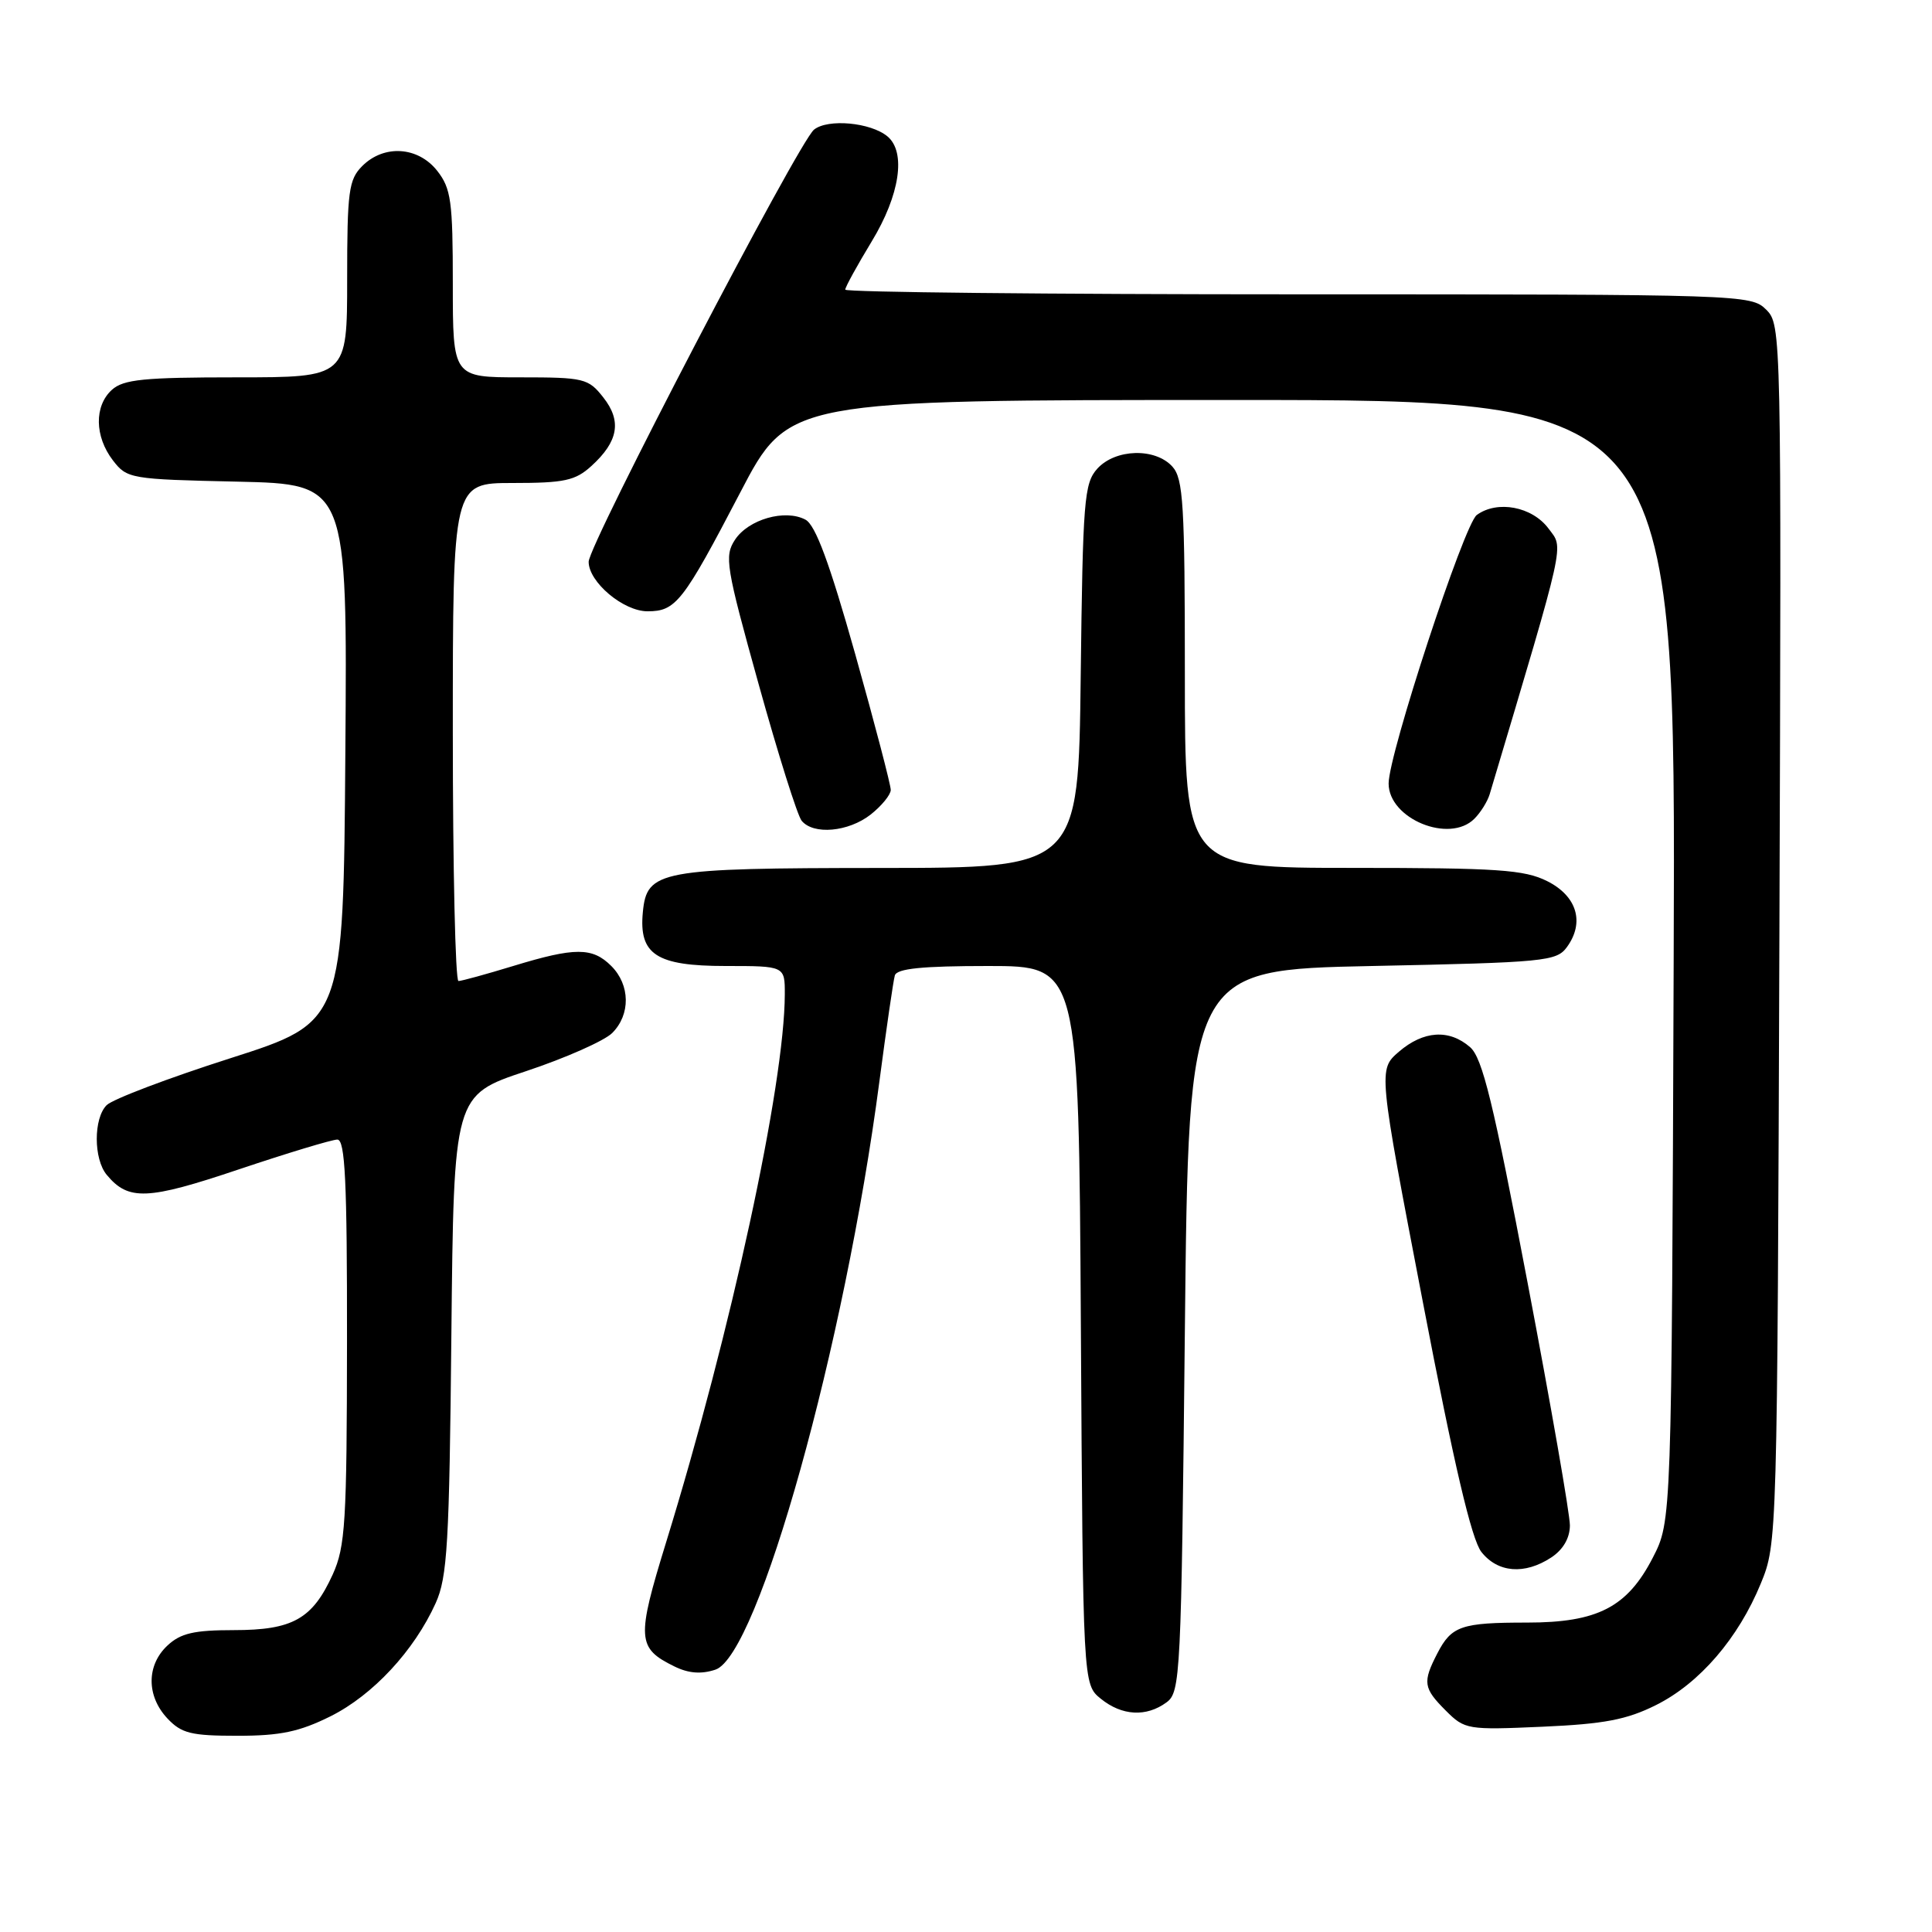 <?xml version="1.0" encoding="UTF-8" standalone="no"?>
<!DOCTYPE svg PUBLIC "-//W3C//DTD SVG 1.1//EN" "http://www.w3.org/Graphics/SVG/1.1/DTD/svg11.dtd" >
<svg xmlns="http://www.w3.org/2000/svg" xmlns:xlink="http://www.w3.org/1999/xlink" version="1.1" viewBox="0 0 256 256">
 <g >
 <path fill="currentColor"
d=" M 43.81 227.41 C 49.41 224.61 54.88 218.73 57.73 212.42 C 59.28 208.99 59.54 204.56 59.81 176.81 C 60.13 145.12 60.13 145.12 69.69 141.94 C 74.95 140.19 80.09 137.91 81.12 136.88 C 83.57 134.43 83.51 130.51 81.00 128.00 C 78.50 125.50 76.19 125.50 68.00 128.00 C 64.42 129.09 61.16 129.99 60.75 129.99 C 60.34 130.00 60.00 115.15 60.00 97.00 C 60.00 64.00 60.00 64.00 67.94 64.00 C 74.78 64.00 76.23 63.69 78.36 61.75 C 81.94 58.50 82.41 55.79 79.94 52.66 C 77.96 50.14 77.40 50.00 68.93 50.00 C 60.00 50.00 60.00 50.00 60.00 37.63 C 60.00 26.64 59.77 24.98 57.93 22.63 C 55.39 19.41 50.88 19.12 48.00 22.00 C 46.21 23.79 46.00 25.33 46.00 37.00 C 46.00 50.00 46.00 50.00 31.33 50.00 C 19.08 50.00 16.36 50.27 14.83 51.65 C 12.47 53.79 12.53 57.83 14.96 61.00 C 16.83 63.43 17.26 63.51 31.45 63.82 C 46.03 64.15 46.03 64.15 45.76 99.79 C 45.50 135.43 45.50 135.43 30.53 140.22 C 22.30 142.85 14.92 145.65 14.13 146.44 C 12.38 148.19 12.39 153.57 14.14 155.67 C 17.01 159.13 19.52 159.03 31.64 154.95 C 38.11 152.78 43.99 151.00 44.70 151.00 C 45.73 151.00 46.00 156.49 45.98 177.75 C 45.96 201.72 45.76 204.93 44.09 208.62 C 41.40 214.53 38.79 216.00 30.97 216.00 C 25.72 216.00 23.93 216.41 22.19 218.04 C 19.40 220.64 19.39 224.72 22.17 227.69 C 24.05 229.69 25.32 230.00 31.48 230.00 C 37.15 230.00 39.67 229.47 43.81 227.41 Z  M 219.43 225.93 C 225.20 223.05 230.34 217.08 233.32 209.81 C 235.49 204.53 235.50 204.06 235.78 123.78 C 236.05 43.83 236.04 43.04 234.03 41.03 C 232.04 39.04 230.95 39.00 172.00 39.00 C 139.00 39.00 112.00 38.72 112.00 38.38 C 112.00 38.04 113.58 35.17 115.50 32.00 C 119.24 25.85 120.09 20.15 117.59 18.07 C 115.35 16.22 109.70 15.70 107.86 17.18 C 105.82 18.82 78.00 72.17 78.00 74.44 C 78.00 77.13 82.60 81.00 85.80 81.00 C 89.56 81.00 90.49 79.81 98.09 65.25 C 104.48 53.00 104.48 53.00 163.26 53.00 C 222.05 53.00 222.05 53.00 221.77 127.28 C 221.50 201.56 221.50 201.56 219.00 206.41 C 215.62 212.97 211.68 215.00 202.35 215.00 C 193.63 215.00 192.34 215.44 190.46 219.07 C 188.48 222.91 188.59 223.68 191.58 226.67 C 194.09 229.18 194.45 229.24 204.38 228.80 C 212.56 228.44 215.55 227.87 219.43 225.93 Z  M 154.56 225.58 C 156.42 224.22 156.52 222.22 157.00 176.33 C 157.50 128.50 157.50 128.50 181.83 128.00 C 204.70 127.53 206.25 127.38 207.62 125.50 C 210.01 122.23 208.96 118.73 205.00 116.75 C 201.98 115.24 198.43 115.00 179.25 115.00 C 157.00 115.00 157.00 115.00 157.00 89.33 C 157.00 66.84 156.79 63.43 155.35 61.83 C 153.07 59.31 147.80 59.46 145.40 62.10 C 143.65 64.04 143.48 66.27 143.20 89.60 C 142.90 115.00 142.90 115.00 116.70 115.01 C 87.33 115.03 85.71 115.33 85.18 120.87 C 84.64 126.48 86.97 128.00 96.15 128.00 C 104.00 128.00 104.00 128.00 103.99 131.75 C 103.96 143.72 96.87 176.44 88.27 204.34 C 84.32 217.16 84.40 218.38 89.38 220.82 C 91.23 221.73 92.92 221.86 94.79 221.24 C 100.47 219.36 111.94 178.23 116.52 143.33 C 117.45 136.27 118.37 129.94 118.57 129.25 C 118.84 128.34 122.20 128.00 130.94 128.00 C 142.94 128.00 142.94 128.00 143.22 175.59 C 143.50 223.18 143.50 223.18 145.86 225.09 C 148.66 227.36 151.88 227.54 154.56 225.58 Z  M 205.54 206.38 C 207.11 205.35 208.01 203.82 208.02 202.13 C 208.03 200.69 205.51 186.22 202.42 170.00 C 197.87 146.09 196.43 140.17 194.79 138.75 C 192.02 136.34 188.62 136.56 185.36 139.36 C 182.62 141.73 182.62 141.73 188.53 172.50 C 192.67 194.11 194.99 203.98 196.29 205.64 C 198.46 208.40 202.02 208.69 205.54 206.38 Z  M 115.37 107.93 C 116.81 106.79 118.01 105.33 118.03 104.68 C 118.04 104.03 115.92 95.93 113.32 86.67 C 109.92 74.60 108.06 69.57 106.73 68.86 C 104.04 67.42 99.17 68.81 97.39 71.52 C 95.96 73.70 96.18 75.05 100.53 90.68 C 103.10 99.93 105.66 108.06 106.22 108.75 C 107.78 110.66 112.42 110.24 115.37 107.93 Z  M 195.36 108.49 C 196.19 107.67 197.10 106.20 197.39 105.24 C 207.61 70.97 207.21 72.76 205.19 70.04 C 203.02 67.12 198.40 66.25 195.68 68.24 C 194.00 69.47 184.00 99.92 184.00 103.82 C 184.00 108.49 192.05 111.81 195.36 108.49 Z "/>
</g>
</svg>